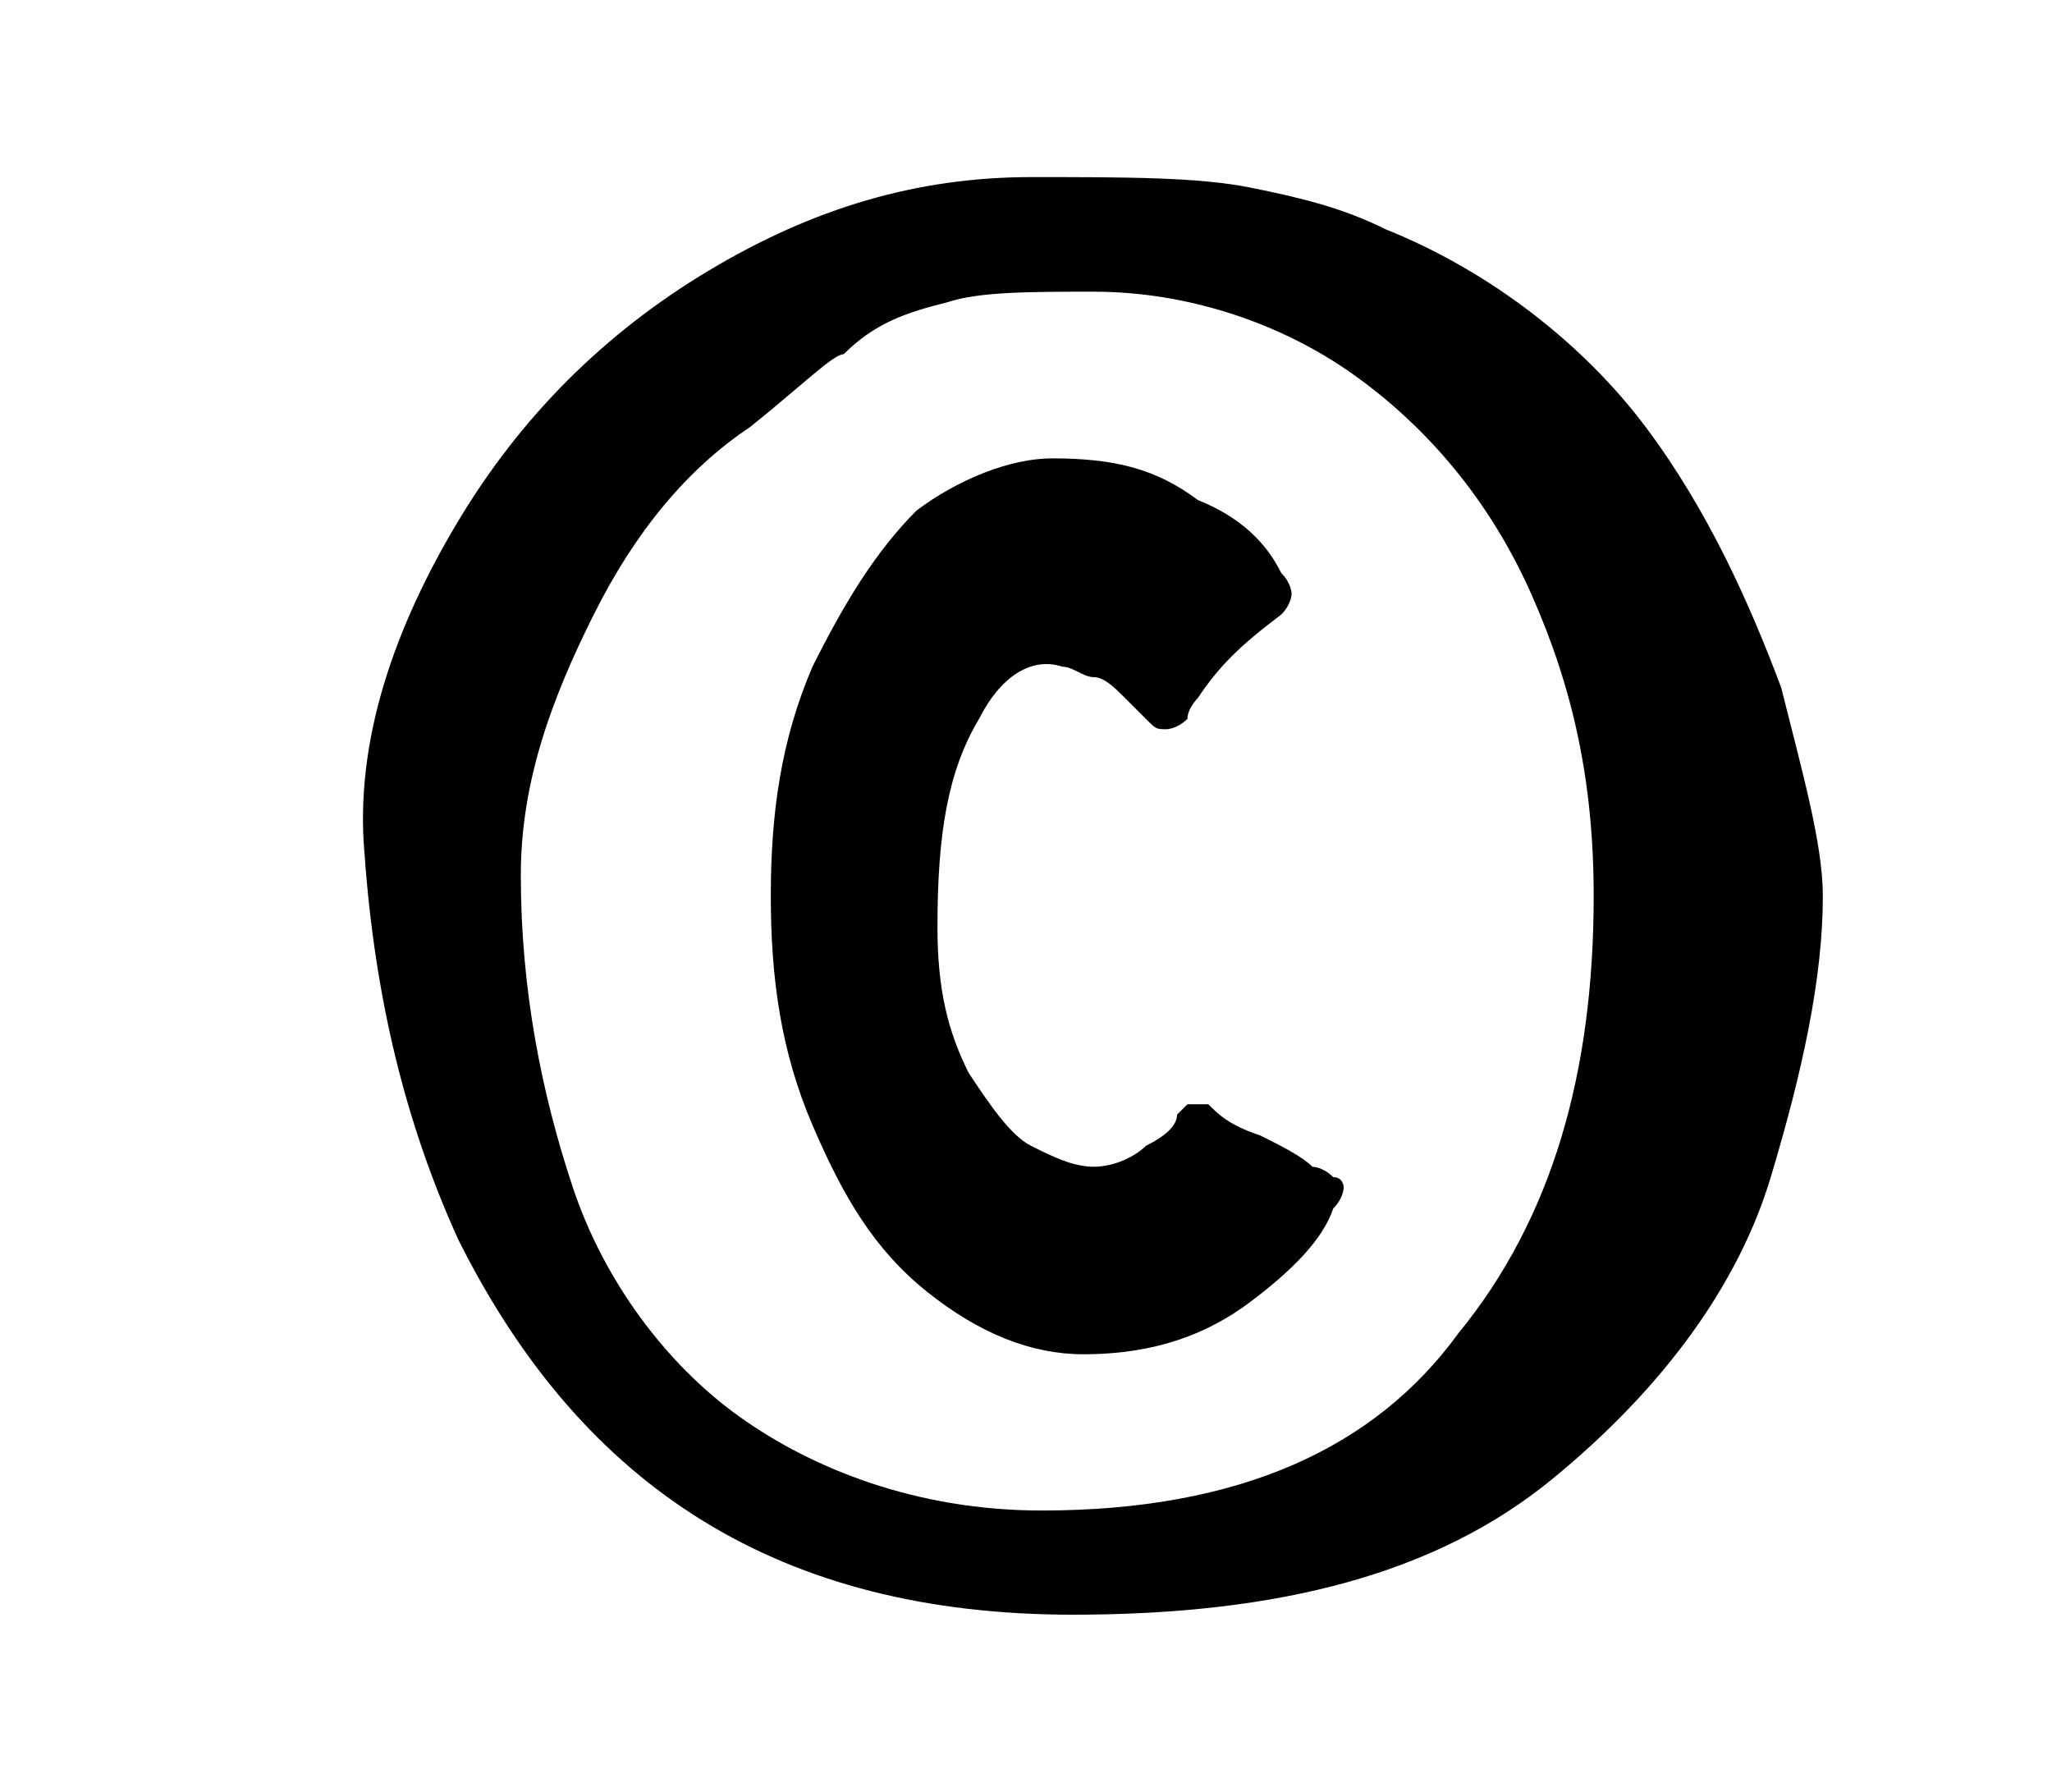 <?xml version="1.0" encoding="utf-8"?>
<!-- Generator: Adobe Illustrator 23.1.1, SVG Export Plug-In . SVG Version: 6.00 Build 0)  -->
<svg version="1.1" id="Layer_1" xmlns="http://www.w3.org/2000/svg" xmlns:xlink="http://www.w3.org/1999/xlink" x="0px" y="0px"
	 viewBox="0 0 19.7 17.2" style="enable-background:new 0 0 19.7 17.2;" xml:space="preserve">
<style type="text/css">
	.st0{enable-background:new    ;}
</style>
<g class="st0">
	<path d="M15.8,4.1c0.6,0.8,1,1.7,1.3,2.5c0.2,0.8,0.4,1.5,0.4,2c0,0.8-0.2,1.7-0.5,2.7s-1,2-2.1,2.9c-1.1,0.9-2.6,1.3-4.6,1.3
		c-2.8,0-4.7-1.2-5.9-3.6c-0.5-1.1-0.8-2.3-0.9-3.7C3.4,7.1,3.8,6,4.4,5C5,4,5.8,3.2,6.8,2.6c1-0.6,2-0.9,3.1-0.9
		c0.9,0,1.6,0,2.1,0.1s0.9,0.2,1.3,0.4C14.3,2.6,15.2,3.3,15.8,4.1z M14,12.8c0.9-1.1,1.3-2.5,1.3-4.2c0-1.1-0.2-2-0.6-2.9
		s-1-1.6-1.7-2.1c-0.7-0.5-1.6-0.8-2.5-0.8c-0.6,0-1.1,0-1.4,0.1C8.7,3,8.4,3.1,8.1,3.4c-0.1,0-0.4,0.3-0.9,0.7
		c-0.6,0.4-1.1,1-1.5,1.8S5,7.5,5,8.4c0,1.1,0.2,2.1,0.5,3c0.3,0.9,0.9,1.7,1.6,2.2s1.7,0.9,2.9,0.9C11.9,14.5,13.2,13.9,14,12.8z
		 M9.4,6.9C9.1,7.4,9,8,9,8.9c0,0.6,0.1,1,0.3,1.4c0.2,0.3,0.4,0.6,0.6,0.7c0.2,0.1,0.4,0.2,0.6,0.2c0.2,0,0.4-0.1,0.5-0.2
		c0.2-0.1,0.3-0.2,0.3-0.3c0.1-0.1,0.1-0.1,0.1-0.1c0,0,0.1,0,0.2,0c0.1,0.1,0.2,0.2,0.5,0.3c0.2,0.1,0.4,0.2,0.5,0.3
		c0,0,0.1,0,0.2,0.1c0.1,0,0.1,0.1,0.1,0.1c0,0,0,0.1-0.1,0.2c-0.1,0.3-0.4,0.6-0.8,0.9c-0.4,0.3-0.9,0.5-1.6,0.5
		c-0.5,0-1-0.2-1.5-0.6c-0.5-0.4-0.8-0.9-1.1-1.6c-0.3-0.7-0.4-1.4-0.4-2.2c0-0.8,0.1-1.5,0.4-2.2c0.3-0.6,0.6-1.1,1-1.5
		c0.4-0.3,0.9-0.5,1.3-0.5c0.6,0,1,0.1,1.4,0.4C12,5,12.2,5.3,12.3,5.5c0.1,0.1,0.1,0.2,0.1,0.2c0,0,0,0.1-0.1,0.2
		c-0.4,0.3-0.6,0.5-0.8,0.8c0,0-0.1,0.1-0.1,0.2c-0.1,0.1-0.2,0.1-0.2,0.1c-0.1,0-0.1,0-0.2-0.1c0,0-0.1-0.1-0.2-0.2
		c-0.1-0.1-0.2-0.2-0.3-0.2s-0.2-0.1-0.3-0.1C9.9,6.3,9.6,6.5,9.4,6.9z"/>
</g>
</svg>
